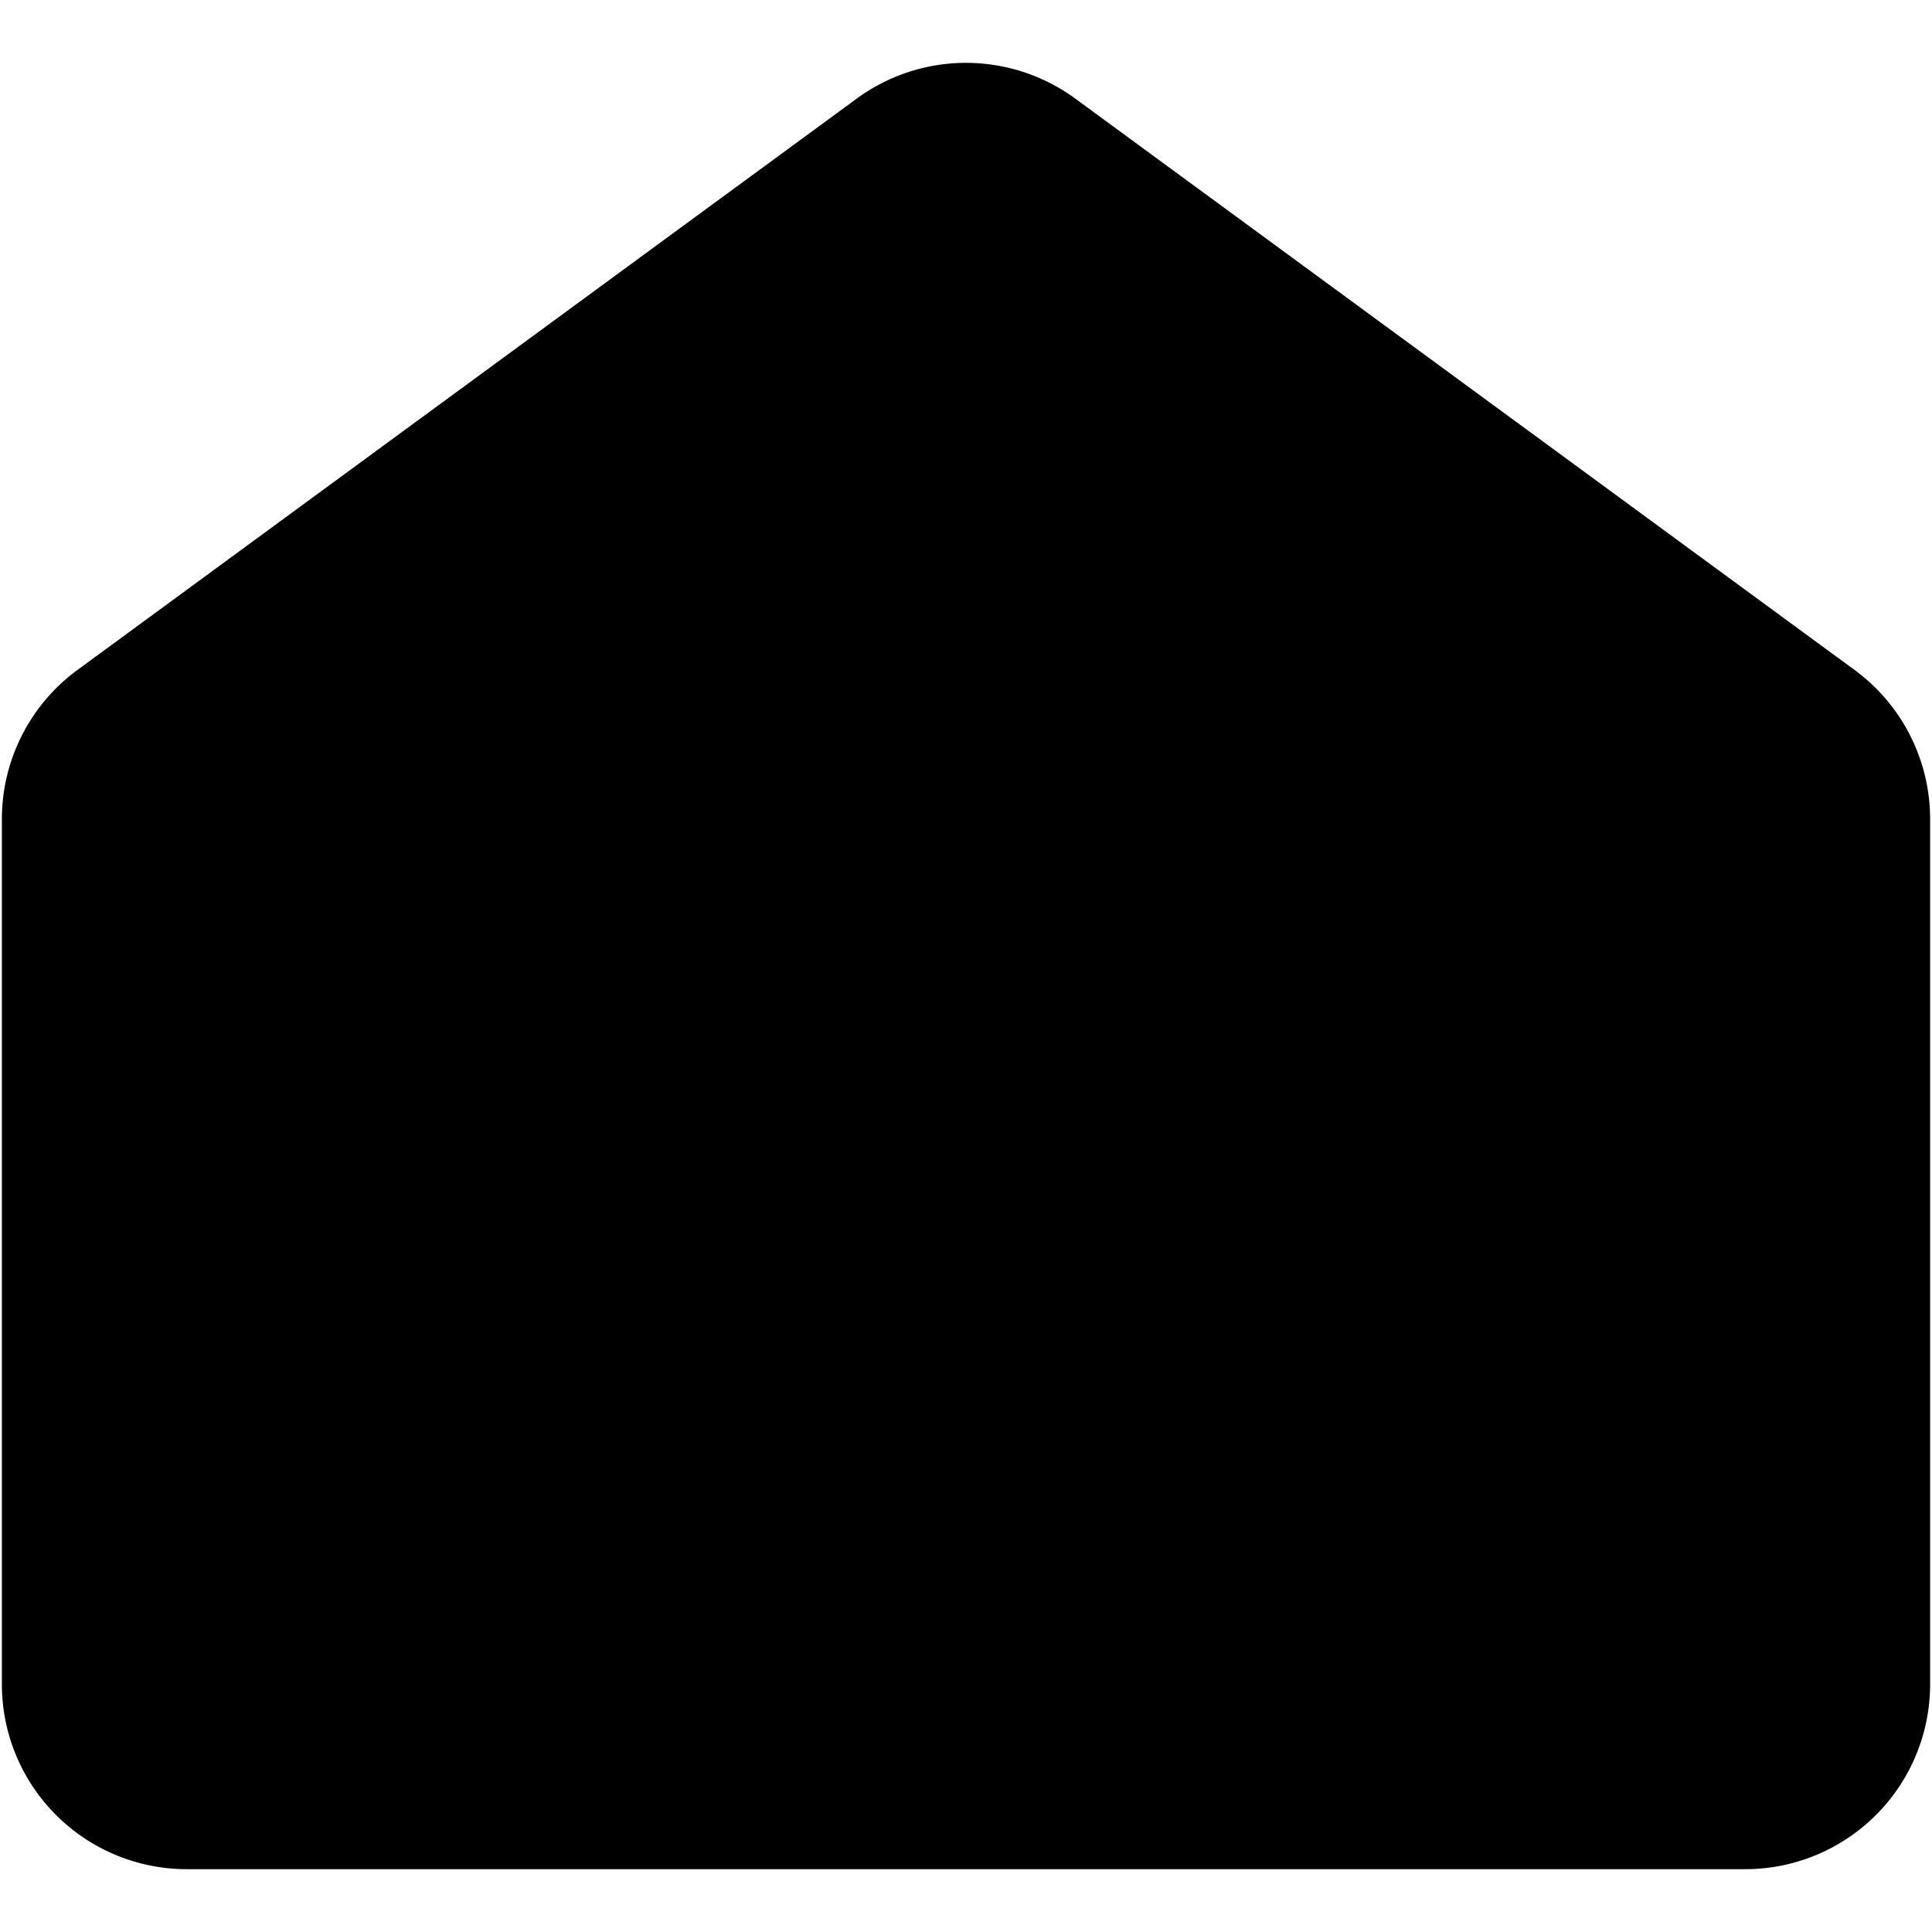 <svg viewBox="0 0 512 512">
<path d="M227,26.16,20.5,177.56a49,49,0,0,0-20,39.53V446.35a49,49,0,0,0,49,49h413a49,49,0,0,0,49-49h0V217.09a49,49,0,0,0-20-39.53L285,26.16A49,49,0,0,0,227,26.16Z"/>
<path d="M71,250.29l166.31,86.88a39,39,0,0,0,36.22,0L441,249.66"/>
</svg>